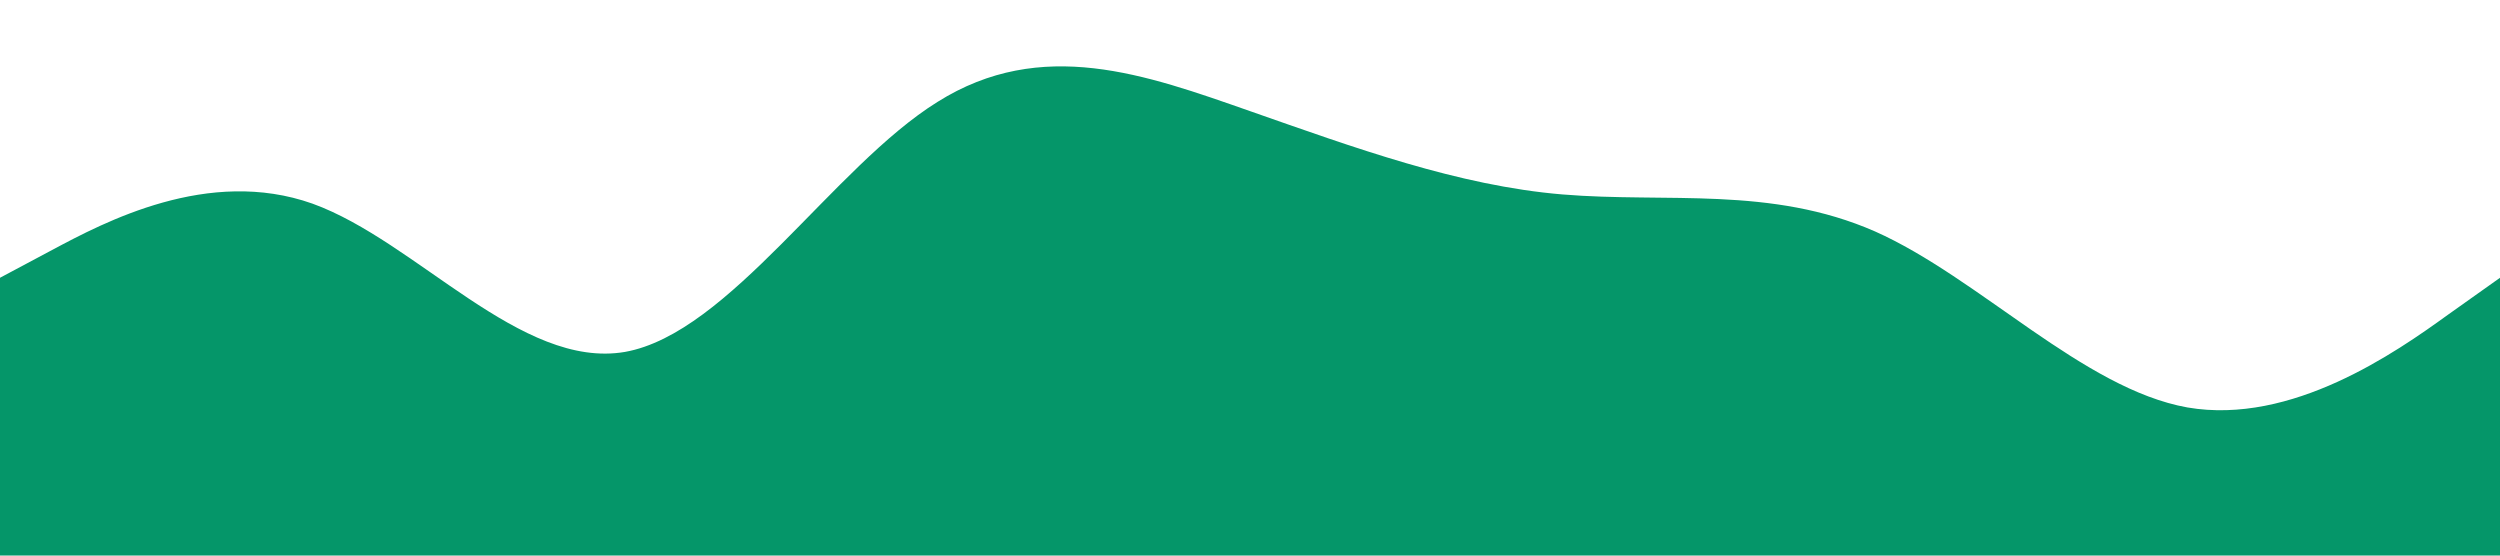 <?xml version="1.0" standalone="no"?><svg xmlns="http://www.w3.org/2000/svg" viewBox="0 0 1440 320"><path fill="#059669" fill-opacity="1" d="M0,160L30,144C60,128,120,96,180,117.3C240,139,300,213,360,202.7C420,192,480,96,540,58.7C600,21,660,43,720,64C780,85,840,107,900,112C960,117,1020,107,1080,133.3C1140,160,1200,224,1260,234.7C1320,245,1380,203,1410,181.3L1440,160L1440,320L1410,320C1380,320,1320,320,1260,320C1200,320,1140,320,1080,320C1020,320,960,320,900,320C840,320,780,320,720,320C660,320,600,320,540,320C480,320,420,320,360,320C300,320,240,320,180,320C120,320,60,320,30,320L0,320Z"></path></svg>